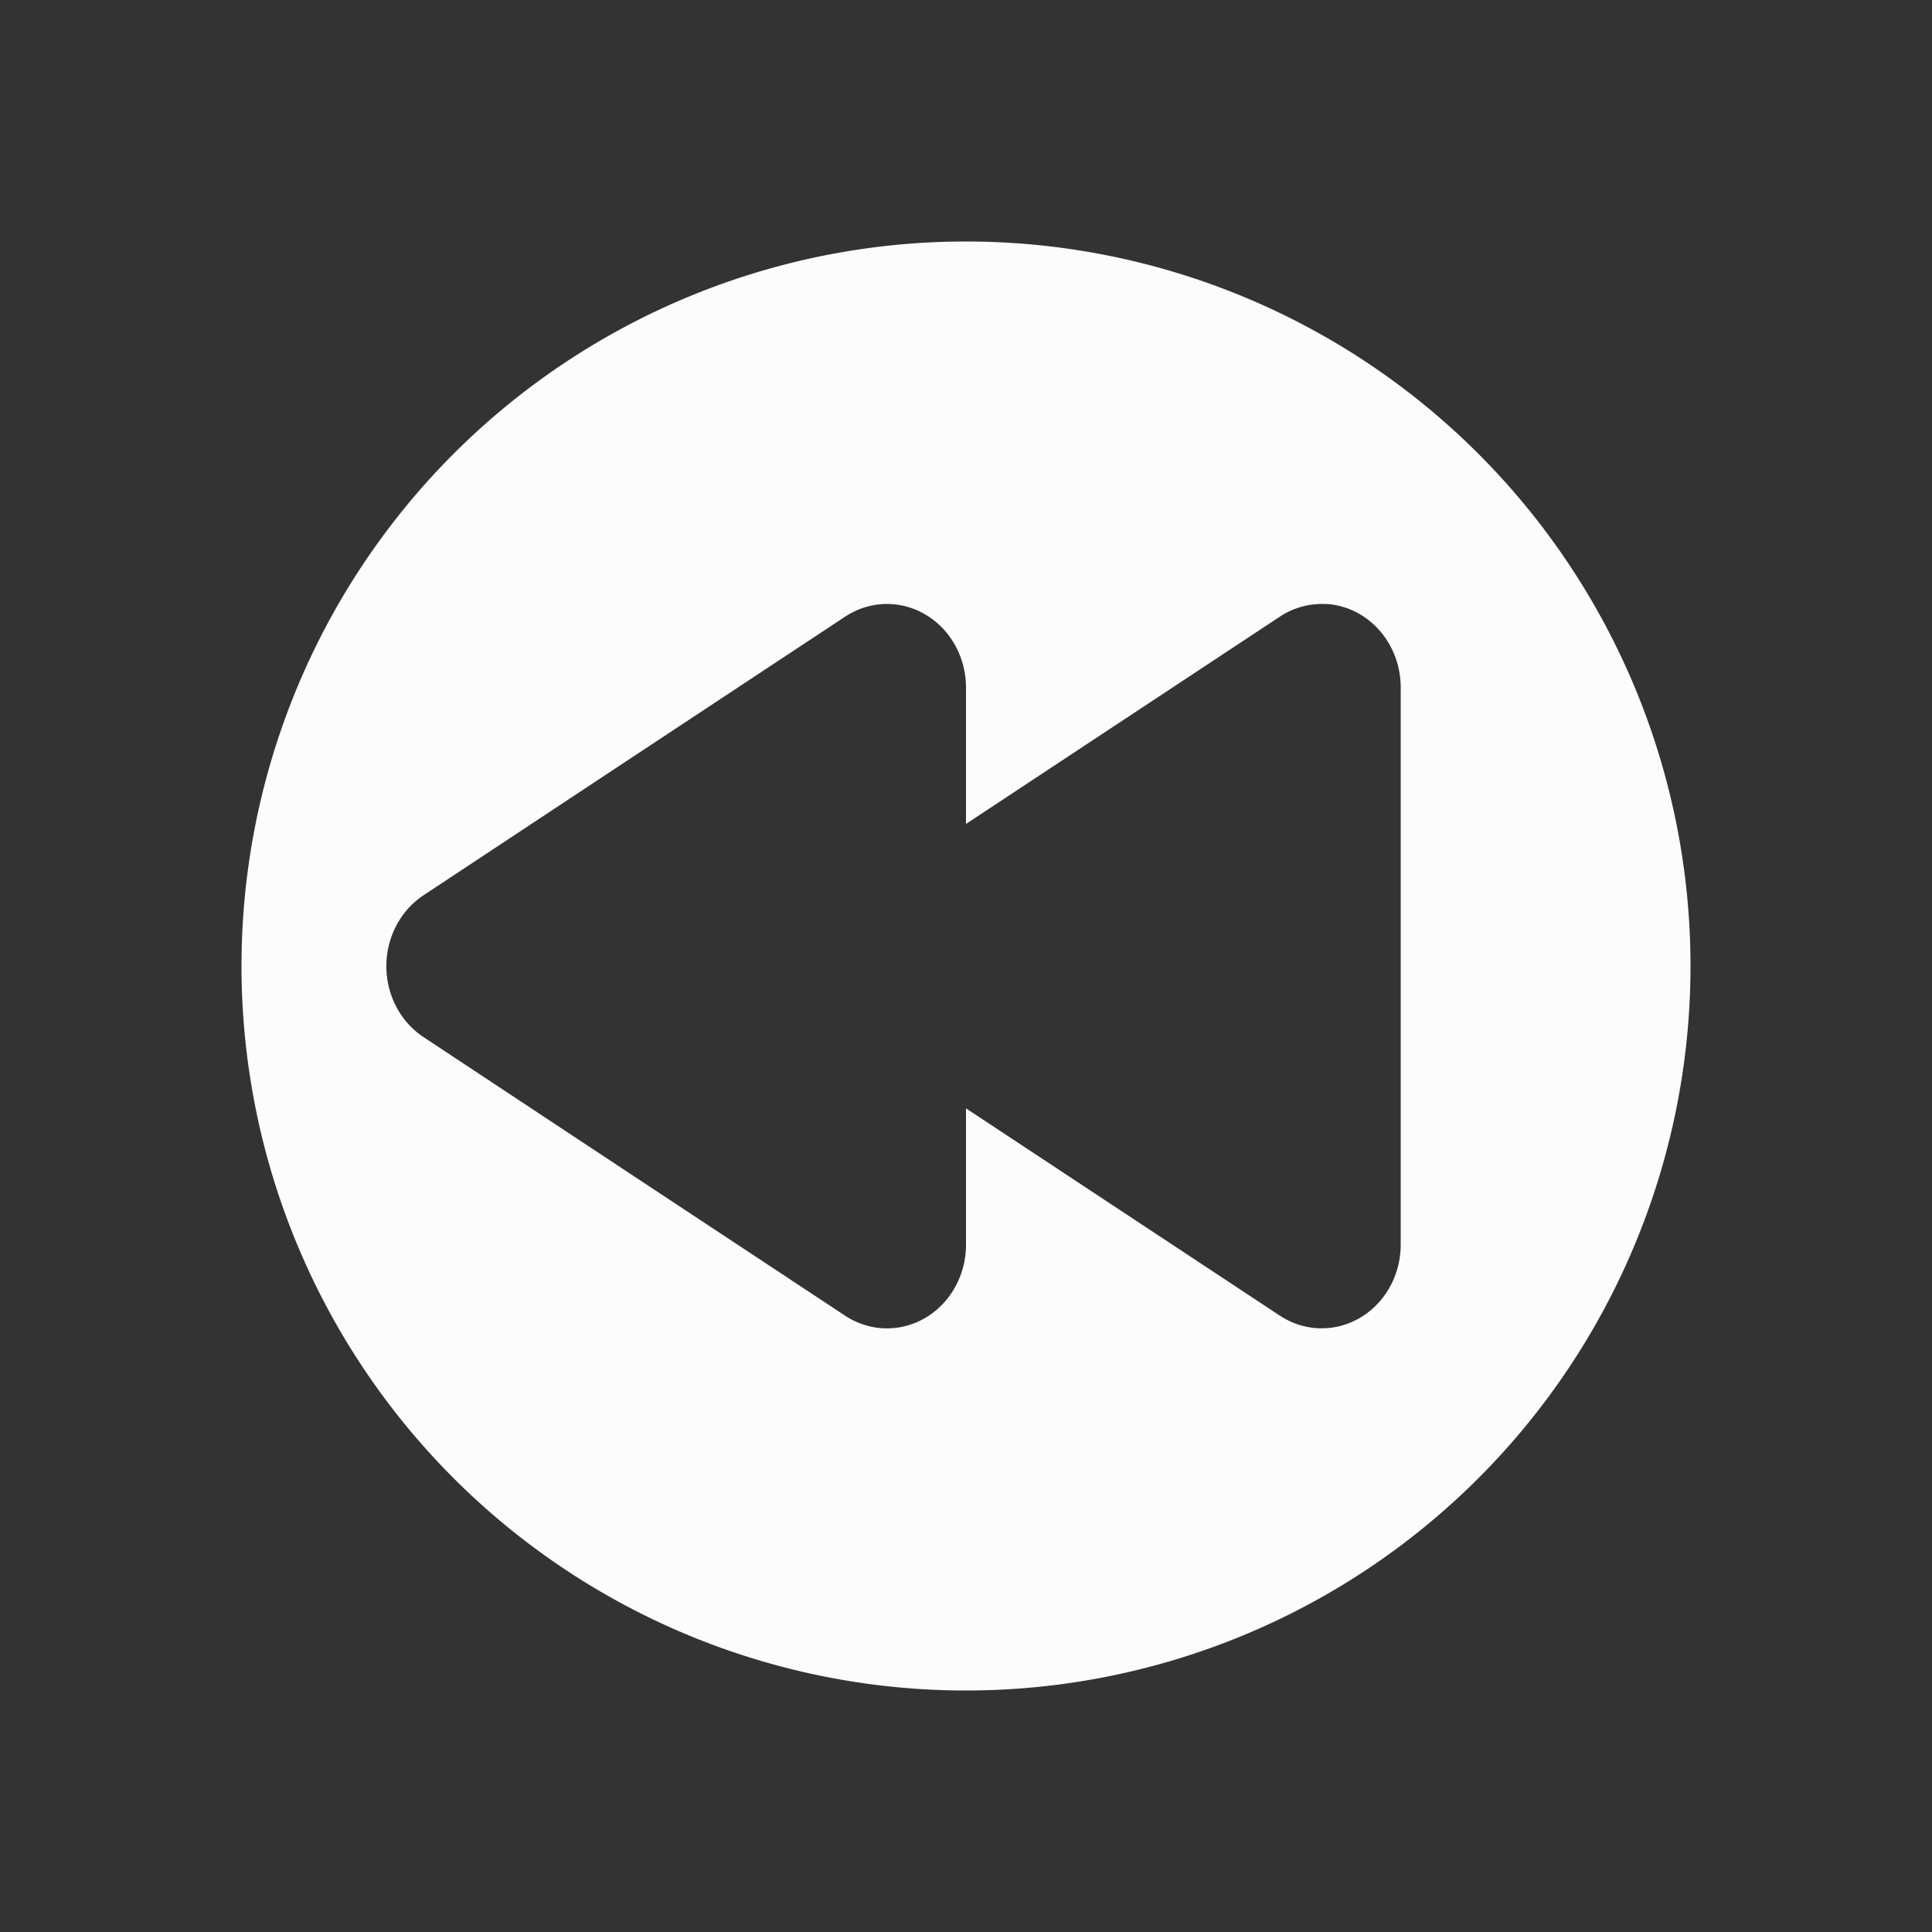 <?xml version="1.0" encoding="UTF-8" standalone="no"?>
<svg
   viewBox="0 0 32 32"
   id="svg6"
   version="1.1"
   sodipodi:docname="media-seek-backward.svg"
   width="32"
   height="32"
   inkscape:version="1.3.2 (091e20ef0f, 2023-11-25)"
   xmlns:inkscape="http://www.inkscape.org/namespaces/inkscape"
   xmlns:sodipodi="http://sodipodi.sourceforge.net/DTD/sodipodi-0.dtd"
   xmlns="http://www.w3.org/2000/svg"
   xmlns:svg="http://www.w3.org/2000/svg">
  <rect x="0" y="0" width="32" height="32" fill="#333333" stroke="none"/>
  <defs
     id="defs1" />
  <sodipodi:namedview
     id="namedview1"
     pagecolor="#ffffff"
     bordercolor="#999999"
     borderopacity="1"
     inkscape:showpageshadow="2"
     inkscape:pageopacity="0"
     inkscape:pagecheckerboard="0"
     inkscape:deskcolor="#d1d1d1"
     inkscape:zoom="9.9466905"
     inkscape:cx="16.286824"
     inkscape:cy="0"
     inkscape:window-width="1920"
     inkscape:window-height="996"
     inkscape:window-x="0"
     inkscape:window-y="0"
     inkscape:window-maximized="1"
     inkscape:current-layer="svg6" />
  <style
     type="text/css"
     id="current-color-scheme">.ColorScheme-Text { color: #fcfcfc; }
</style>
  <g
     transform="matrix(-1,0,0,1,32,0)"
     id="media-seek-backward"
     style="fill:#d3dae3;fill-opacity:1">
    <rect
       id="rect140"
       y="0"
       x="0"
       height="32"
       width="32"
       style="opacity:0.001;fill:#d3dae3;fill-opacity:1" />
    <path
       inkscape:connector-curvature="0"
       id="path148"
       d="M 16,4 A 12,12 0 0 0 4,16 12,12 0 0 0 16,28 12,12 0 0 0 28,16 12,12 0 0 0 16,4 Z m -5.981,6.005 a 1.309,1.385 0 0 1 0.035,0 1.309,1.385 0 0 1 0.748,0.209 l 3.492,2.306 1.706,1.127 v -2.259 a 1.309,1.385 0 0 1 1.254,-1.383 1.309,1.385 0 0 1 0.748,0.209 l 3.492,2.306 3.492,2.309 a 1.309,1.385 0 0 1 0,2.348 l -3.492,2.309 -3.492,2.306 A 1.309,1.385 0 0 1 16,20.617 v -2.259 l -1.706,1.127 -3.492,2.306 A 1.309,1.385 0 0 1 8.8,20.617 v -9.23 a 1.309,1.385 0 0 1 1.219,-1.383 z"
       style="stroke-width:1.2;fill-opacity:1;fill:currentColor;opacity:1;"
       class="ColorScheme-Text" />
  </g>
</svg>

